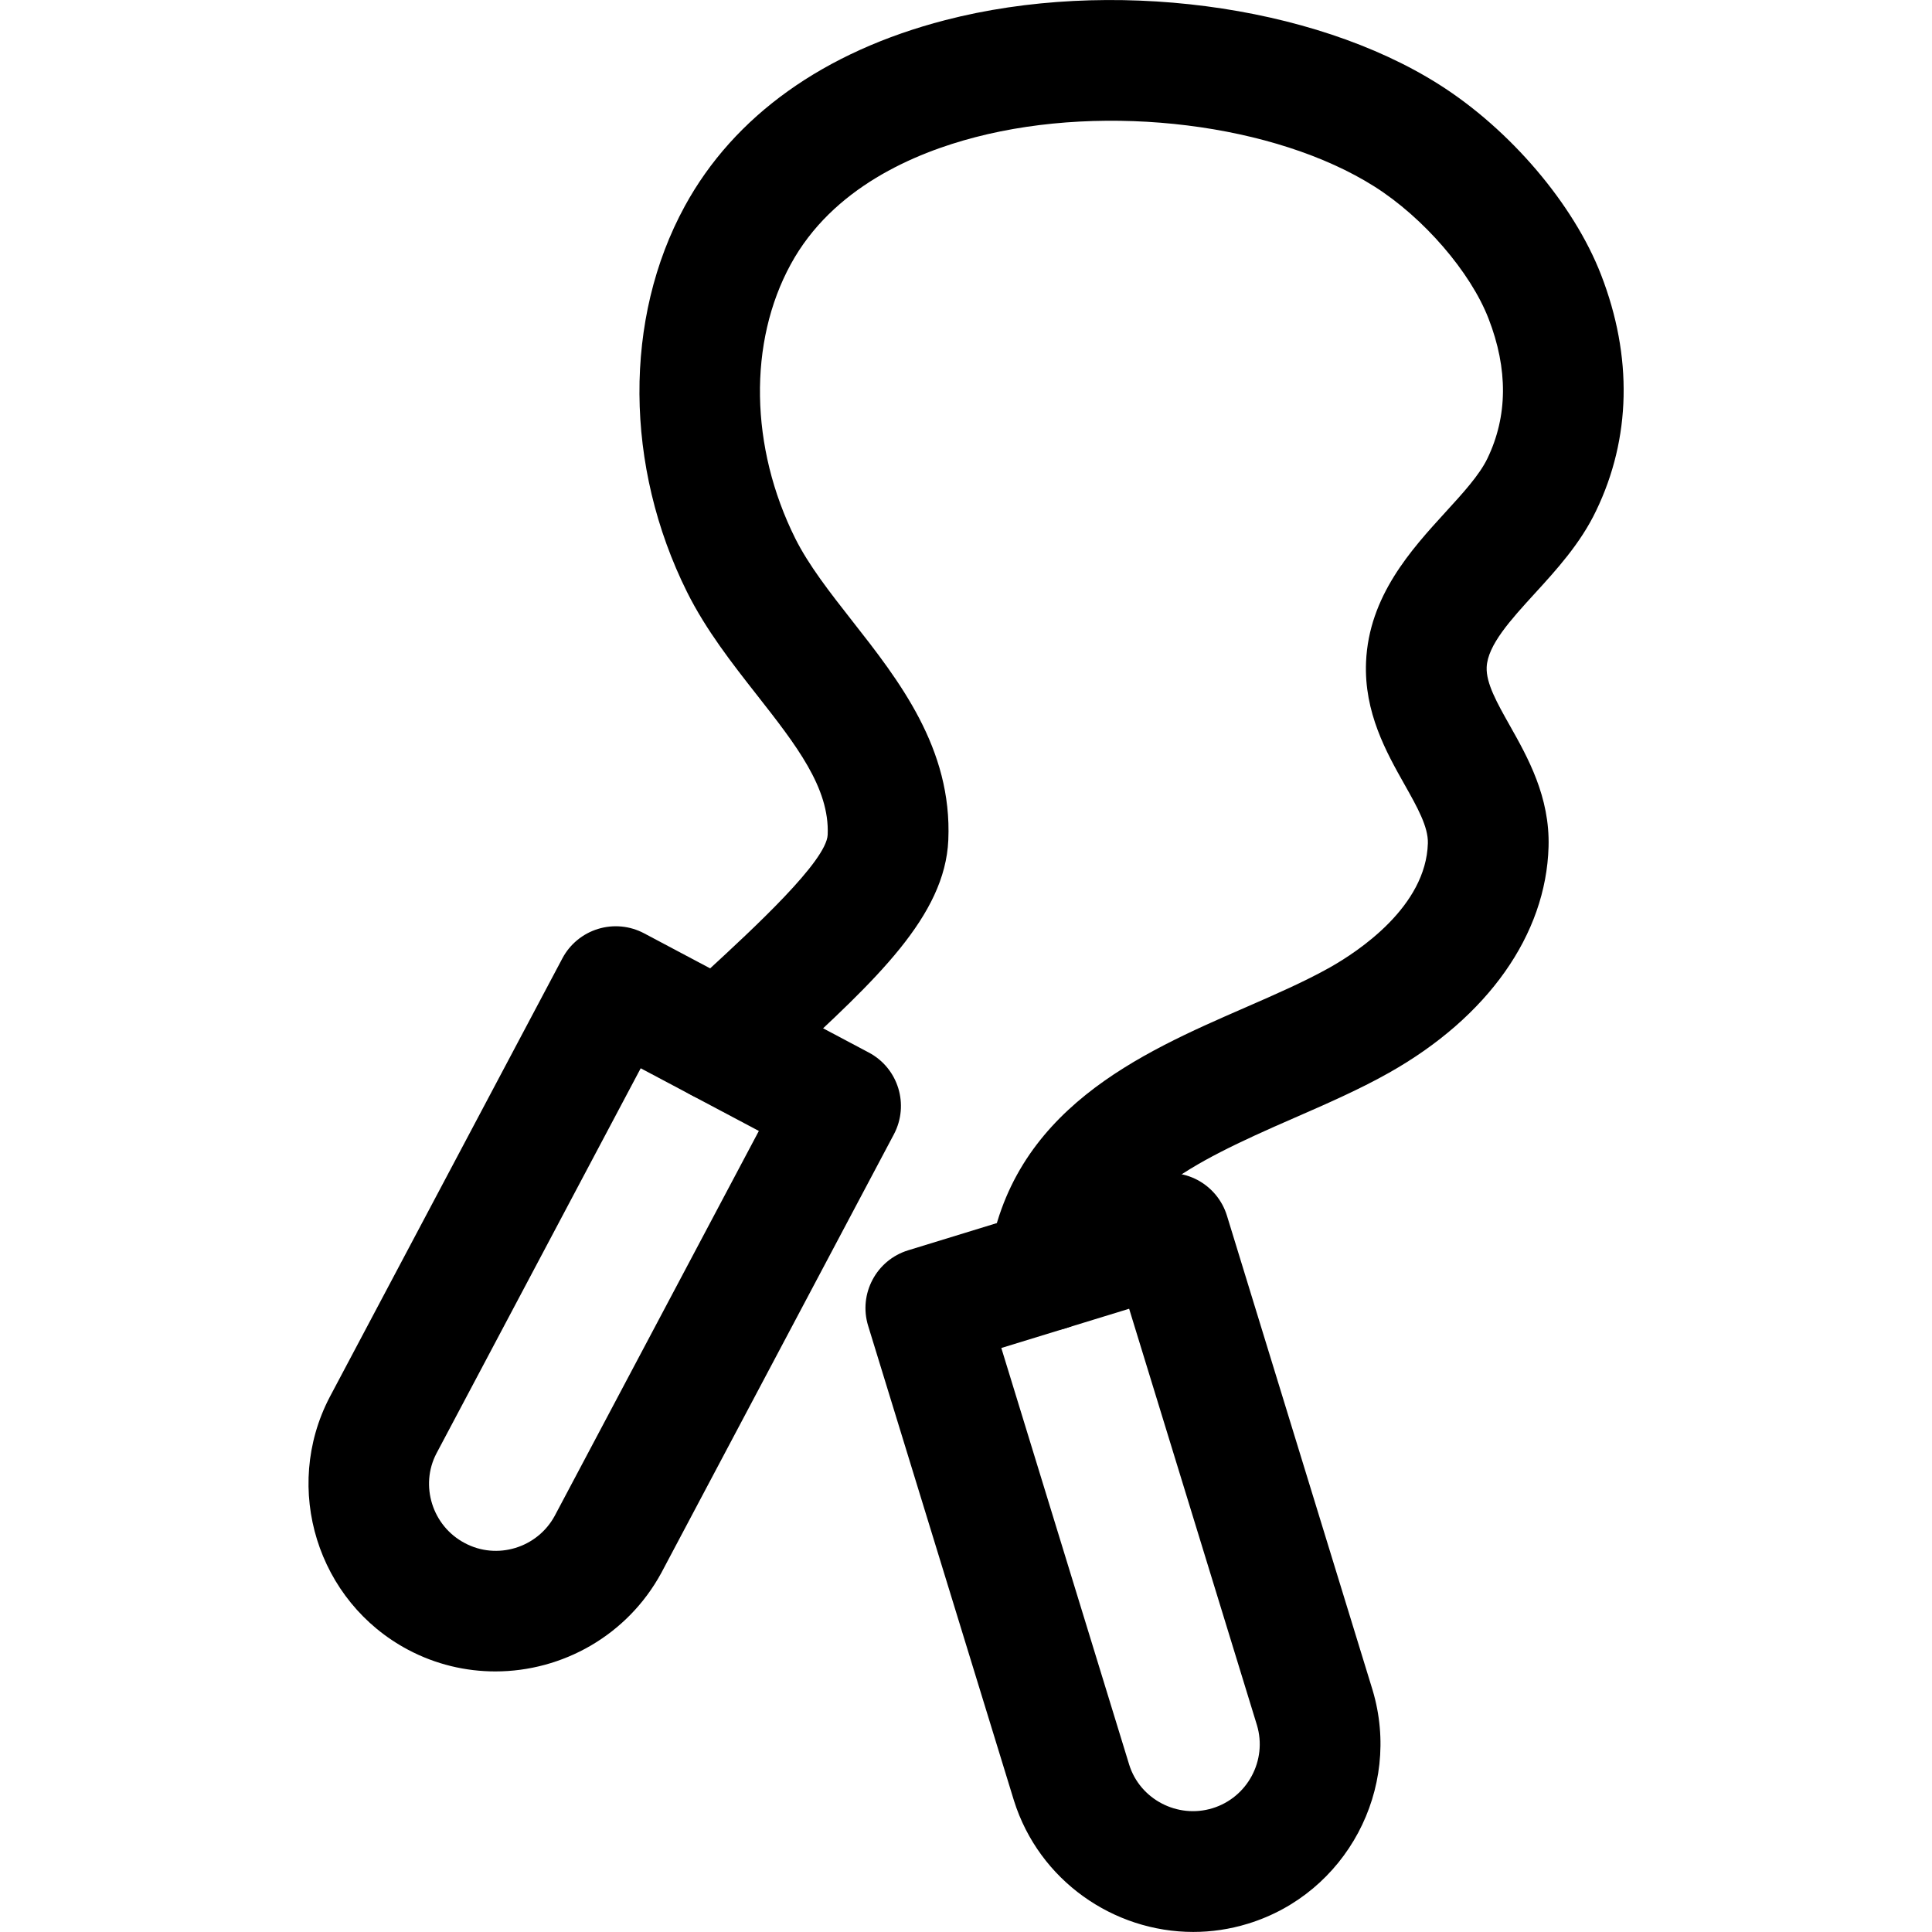 <svg xmlns="http://www.w3.org/2000/svg" viewBox="0 0 32 32"><!--! Font Icona - https://fonticona.com | License - https://fonticona.com/license | Copyright 2022 FontIcona.com --><path d="M8.205,27.684c-0.49,0-0.986-0.115-1.446-0.359c-1.502-0.797-2.085-2.672-1.3-4.181l3.856-7.271c0.124-0.234,0.336-0.409,0.59-0.487s0.527-0.052,0.762,0.072l3.724,1.976c0.488,0.259,0.673,0.864,0.415,1.353l-3.852,7.264C10.389,27.091,9.312,27.684,8.205,27.684z M10.612,17.694l-3.384,6.381c-0.276,0.53-0.068,1.199,0.468,1.482c0.534,0.287,1.205,0.082,1.493-0.452l3.38-6.373L10.612,17.694z"/><path d="M19.764,31.999c-1.321,0-2.553-0.852-2.969-2.173l-2.416-7.867c-0.162-0.528,0.135-1.088,0.663-1.25l4.03-1.237c0.251-0.077,0.527-0.052,0.762,0.072c0.234,0.125,0.41,0.337,0.488,0.591l2.413,7.86c0.488,1.637-0.438,3.368-2.064,3.867C20.37,31.955,20.064,31.999,19.764,31.999z M16.585,22.327l2.119,6.905c0.179,0.569,0.798,0.896,1.379,0.718c0.58-0.178,0.91-0.795,0.736-1.376l-2.117-6.897L16.585,22.327z"/><path d="M17.364,22.042c-0.047,0-0.095-0.003-0.144-0.01c-0.546-0.079-0.926-0.586-0.848-1.132c0.36-2.516,2.519-3.456,4.253-4.212c0.509-0.222,0.989-0.432,1.402-0.664c0.478-0.27,1.593-1.01,1.623-2.057c0.008-0.272-0.175-0.597-0.386-0.972c-0.3-0.532-0.673-1.194-0.638-2.029c0.046-1.093,0.75-1.863,1.315-2.482c0.29-0.317,0.563-0.616,0.695-0.89c0.337-0.699,0.344-1.479,0.019-2.317c-0.299-0.772-1.076-1.672-1.889-2.187c-1.644-1.04-4.422-1.387-6.61-0.818c-1.015,0.263-2.369,0.841-3.058,2.104c-0.707,1.293-0.678,3.033,0.074,4.542c0.223,0.446,0.572,0.892,0.941,1.363c0.778,0.991,1.66,2.115,1.594,3.632c-0.054,1.26-1.2,2.316-2.65,3.654l-0.454,0.42c-0.403,0.377-1.037,0.354-1.413-0.05c-0.376-0.404-0.354-1.036,0.05-1.413l0.461-0.428c0.792-0.73,1.989-1.835,2.008-2.27c0.033-0.777-0.524-1.488-1.17-2.312c-0.415-0.529-0.844-1.077-1.158-1.705c-1.039-2.086-1.054-4.535-0.039-6.394c0.816-1.496,2.308-2.562,4.312-3.081c2.715-0.705,6.08-0.266,8.181,1.065c1.177,0.745,2.231,1.983,2.684,3.153c0.525,1.355,0.497,2.707-0.083,3.909C26.179,9,25.775,9.443,25.418,9.833c-0.4,0.438-0.778,0.853-0.794,1.218c-0.011,0.266,0.171,0.589,0.382,0.964c0.297,0.527,0.667,1.183,0.643,2.011c-0.042,1.454-1.004,2.818-2.64,3.741c-0.501,0.283-1.052,0.522-1.585,0.755c-1.786,0.778-2.884,1.347-3.073,2.662C18.281,21.683,17.853,22.042,17.364,22.042z"/></svg>